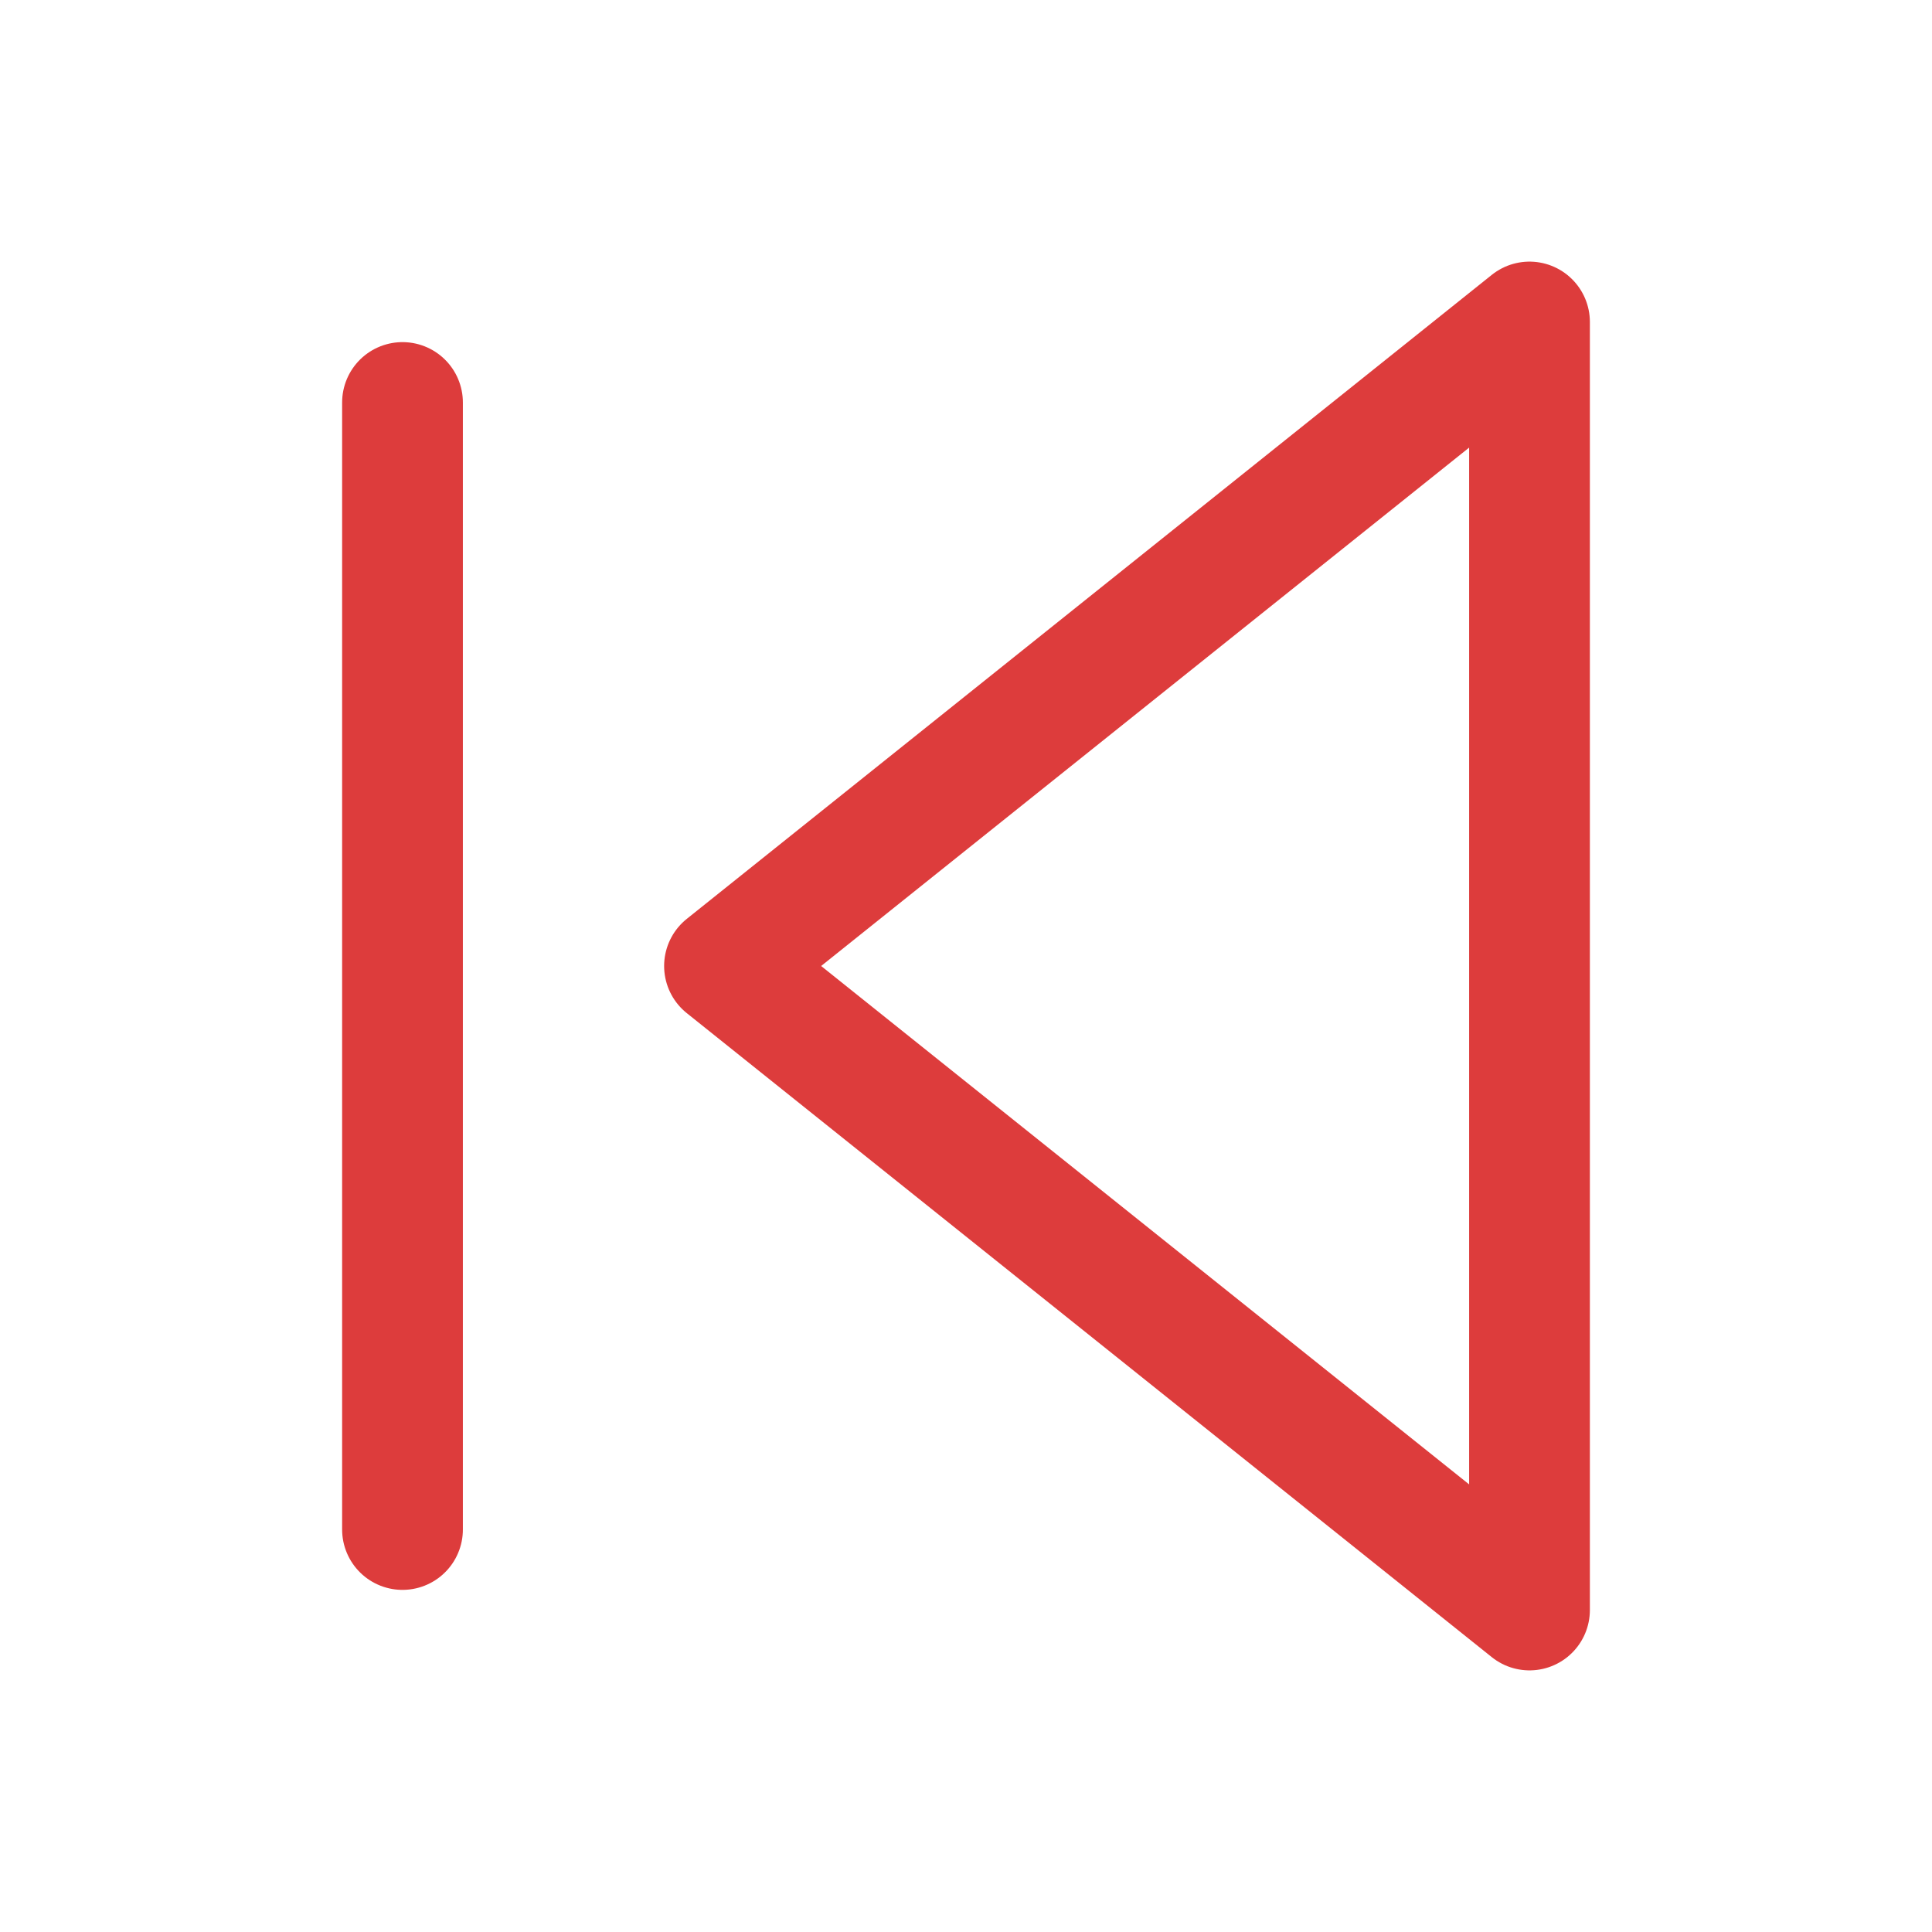 <svg width="24" height="24" viewBox="0 0 24 24" fill="none" xmlns="http://www.w3.org/2000/svg">
<path d="M19 20L9 12L19 4V20Z" stroke="#DD3C3C" stroke-width="1.5" stroke-linecap="round" stroke-linejoin="round"/>
<path d="M5 19V5" stroke="#DD3C3C" stroke-width="1.5" stroke-linecap="round" stroke-linejoin="round"/>
</svg>
